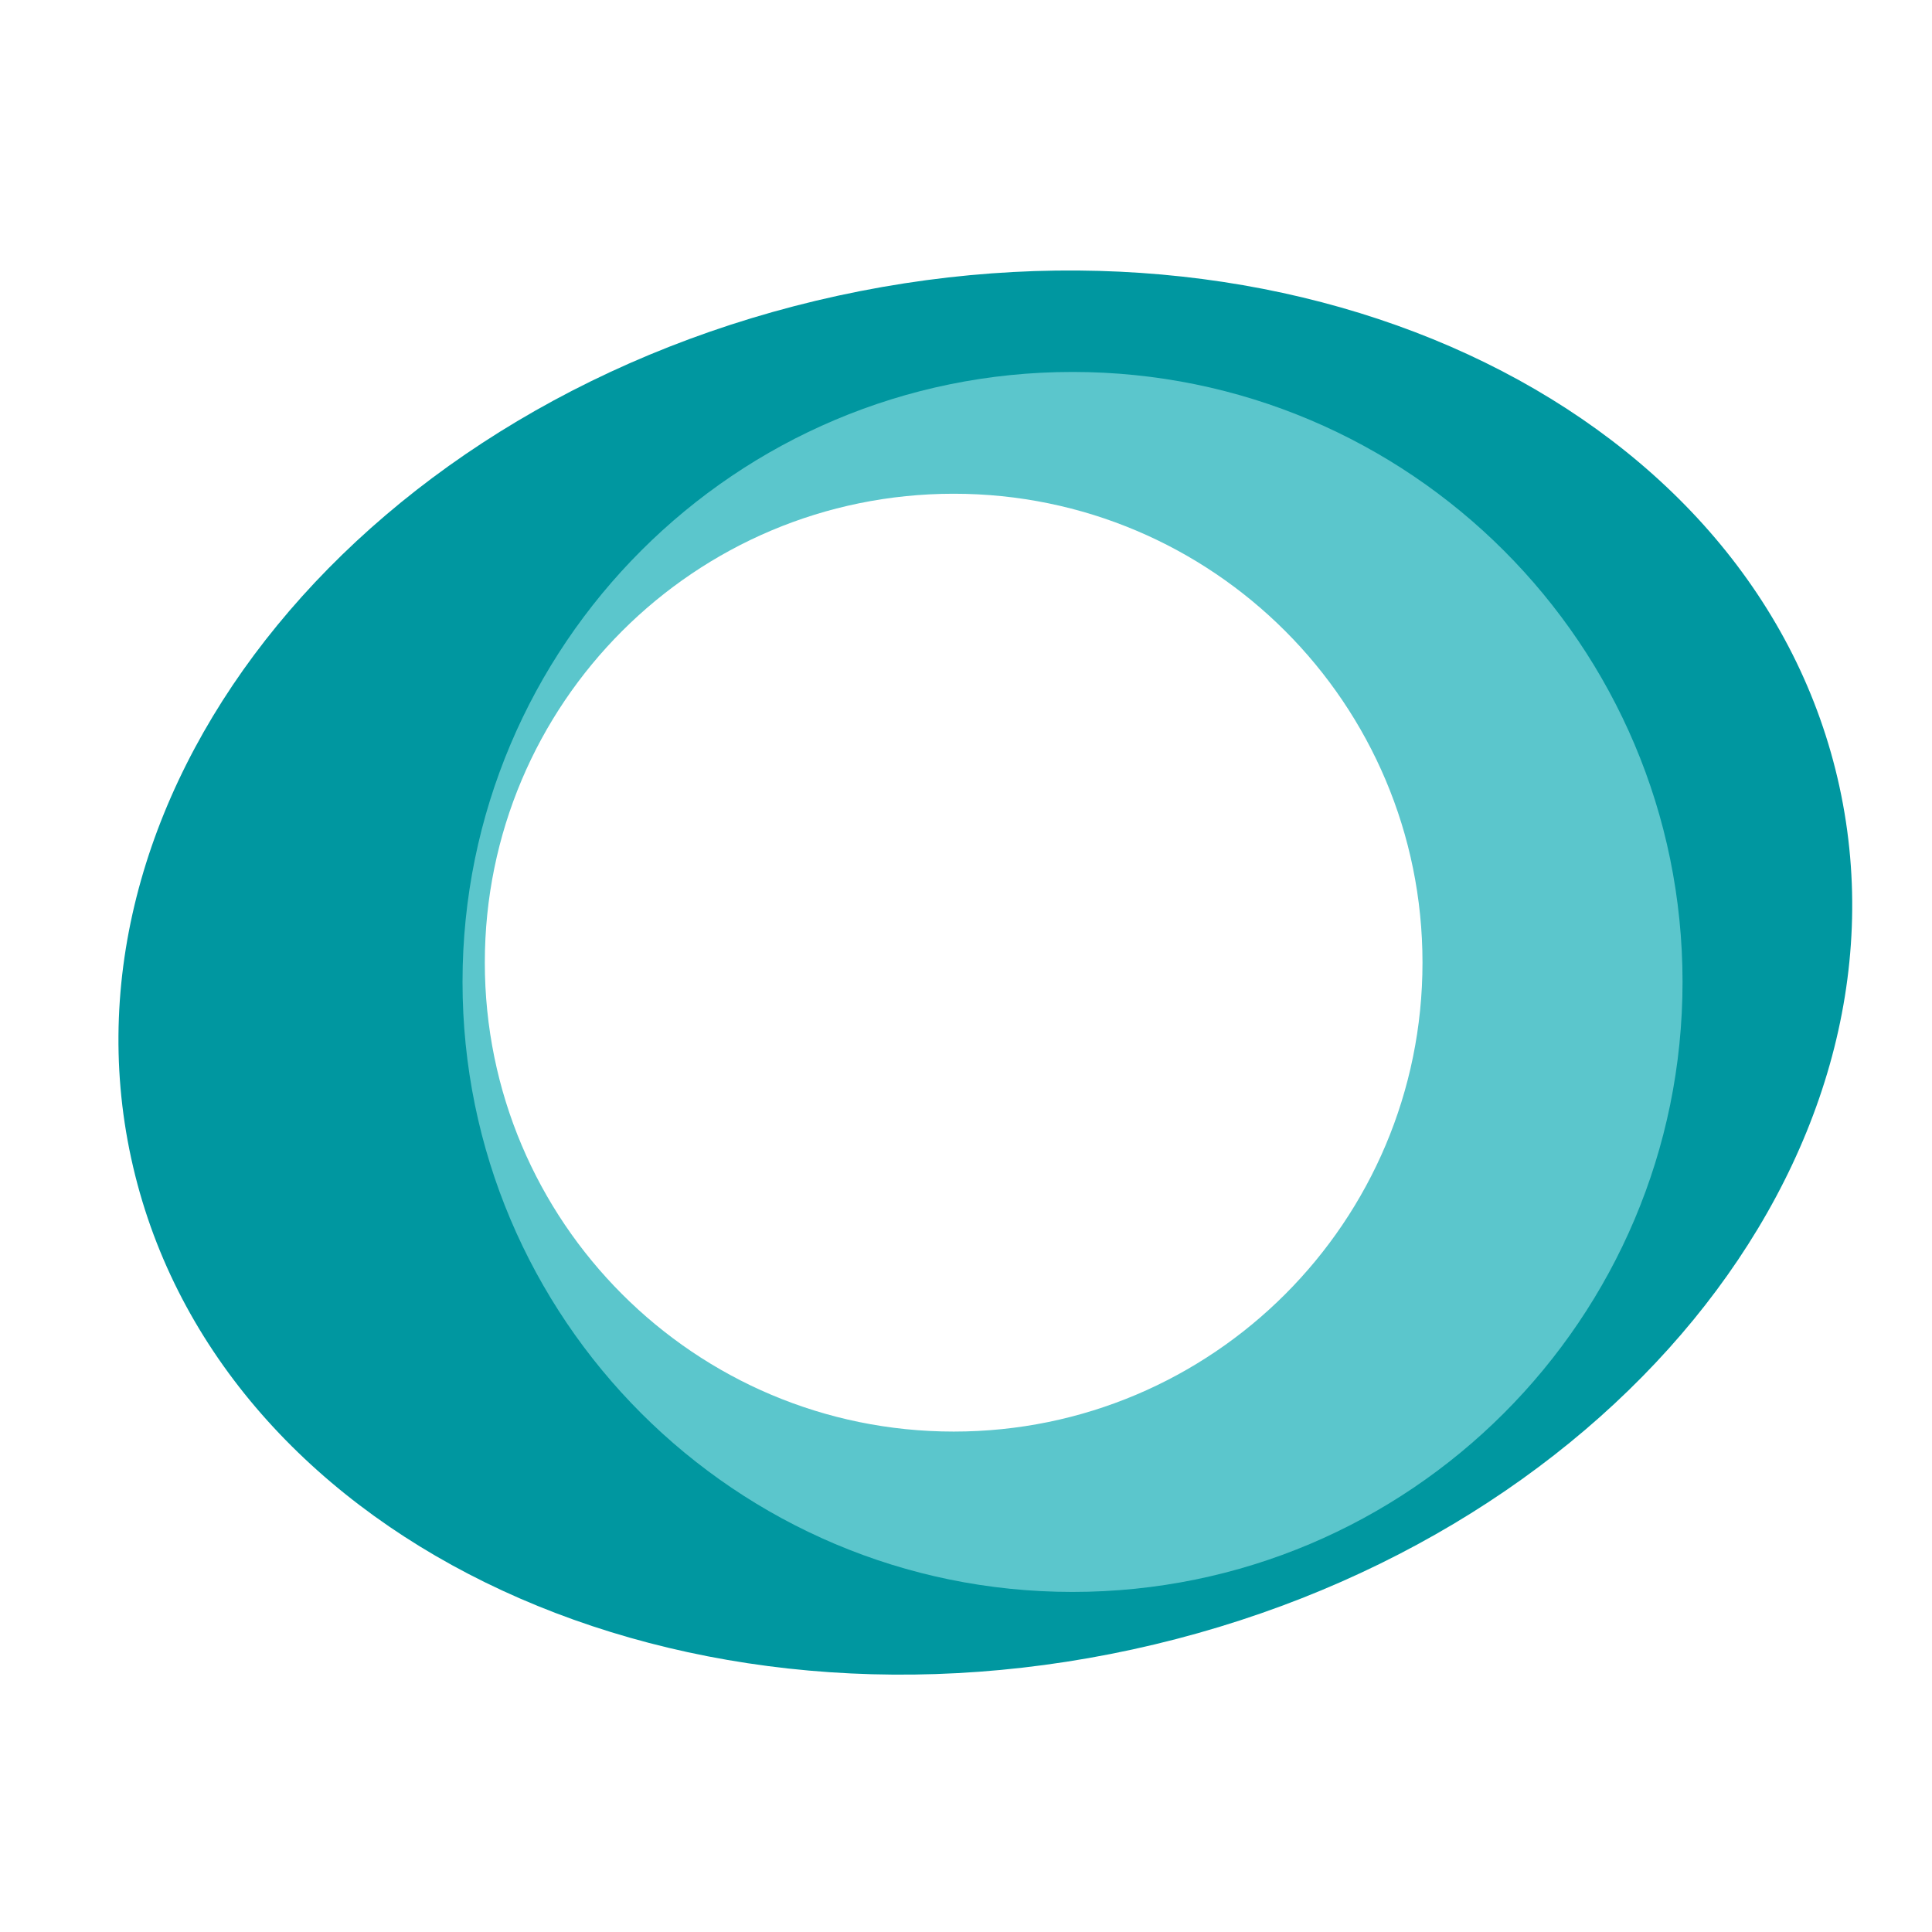 <?xml version="1.0" encoding="UTF-8"?>
<svg width="50px" height="50px" viewBox="0 0 50 50" version="1.1" xmlns="http://www.w3.org/2000/svg" xmlns:xlink="http://www.w3.org/1999/xlink">
    <!-- Generator: Sketch 42 (36781) - http://www.bohemiancoding.com/sketch -->
    <title>logos/newrelic</title>
    <desc>Created with Sketch.</desc>
    <defs></defs>
    <g id="Symbols" stroke="none" stroke-width="1" fill="none" fill-rule="evenodd">
        <g id="logos/newrelic" fill-rule="nonzero">
            <g id="outlines" transform="translate(3, 7)">
                <path d="M44.606,13.364 C42.502,3.689 30.9,-2.002 18.691,0.652 C6.483,3.307 -1.709,13.302 0.395,22.976 C2.498,32.65 14.099,38.342 26.309,35.688 C38.519,33.033 46.709,23.038 44.606,13.364 Z M21.682,30.247 C14.869,30.247 9.349,24.724 9.349,17.912 C9.349,11.099 14.87,5.579 21.682,5.579 C28.495,5.579 34.016,11.1 34.016,17.912 C34.016,24.723 28.494,30.247 21.682,30.247 Z" id="Shape" fill="#0097A0"></path>
                <path d="M24.757,2.626 C16.039,2.626 8.97,9.694 8.97,18.412 C8.97,27.13 16.039,34.199 24.757,34.199 C33.475,34.199 40.544,27.13 40.544,18.412 C40.544,9.693 33.475,2.626 24.757,2.626 Z M21.682,30.049 C14.978,30.049 9.547,24.615 9.547,17.912 C9.547,11.208 14.978,5.778 21.682,5.778 C28.386,5.778 33.814,11.21 33.814,17.912 C33.814,24.614 28.384,30.049 21.682,30.049 Z" id="Shape" fill="#5BC6CC"></path>
            </g>
        </g>
    </g>
</svg>